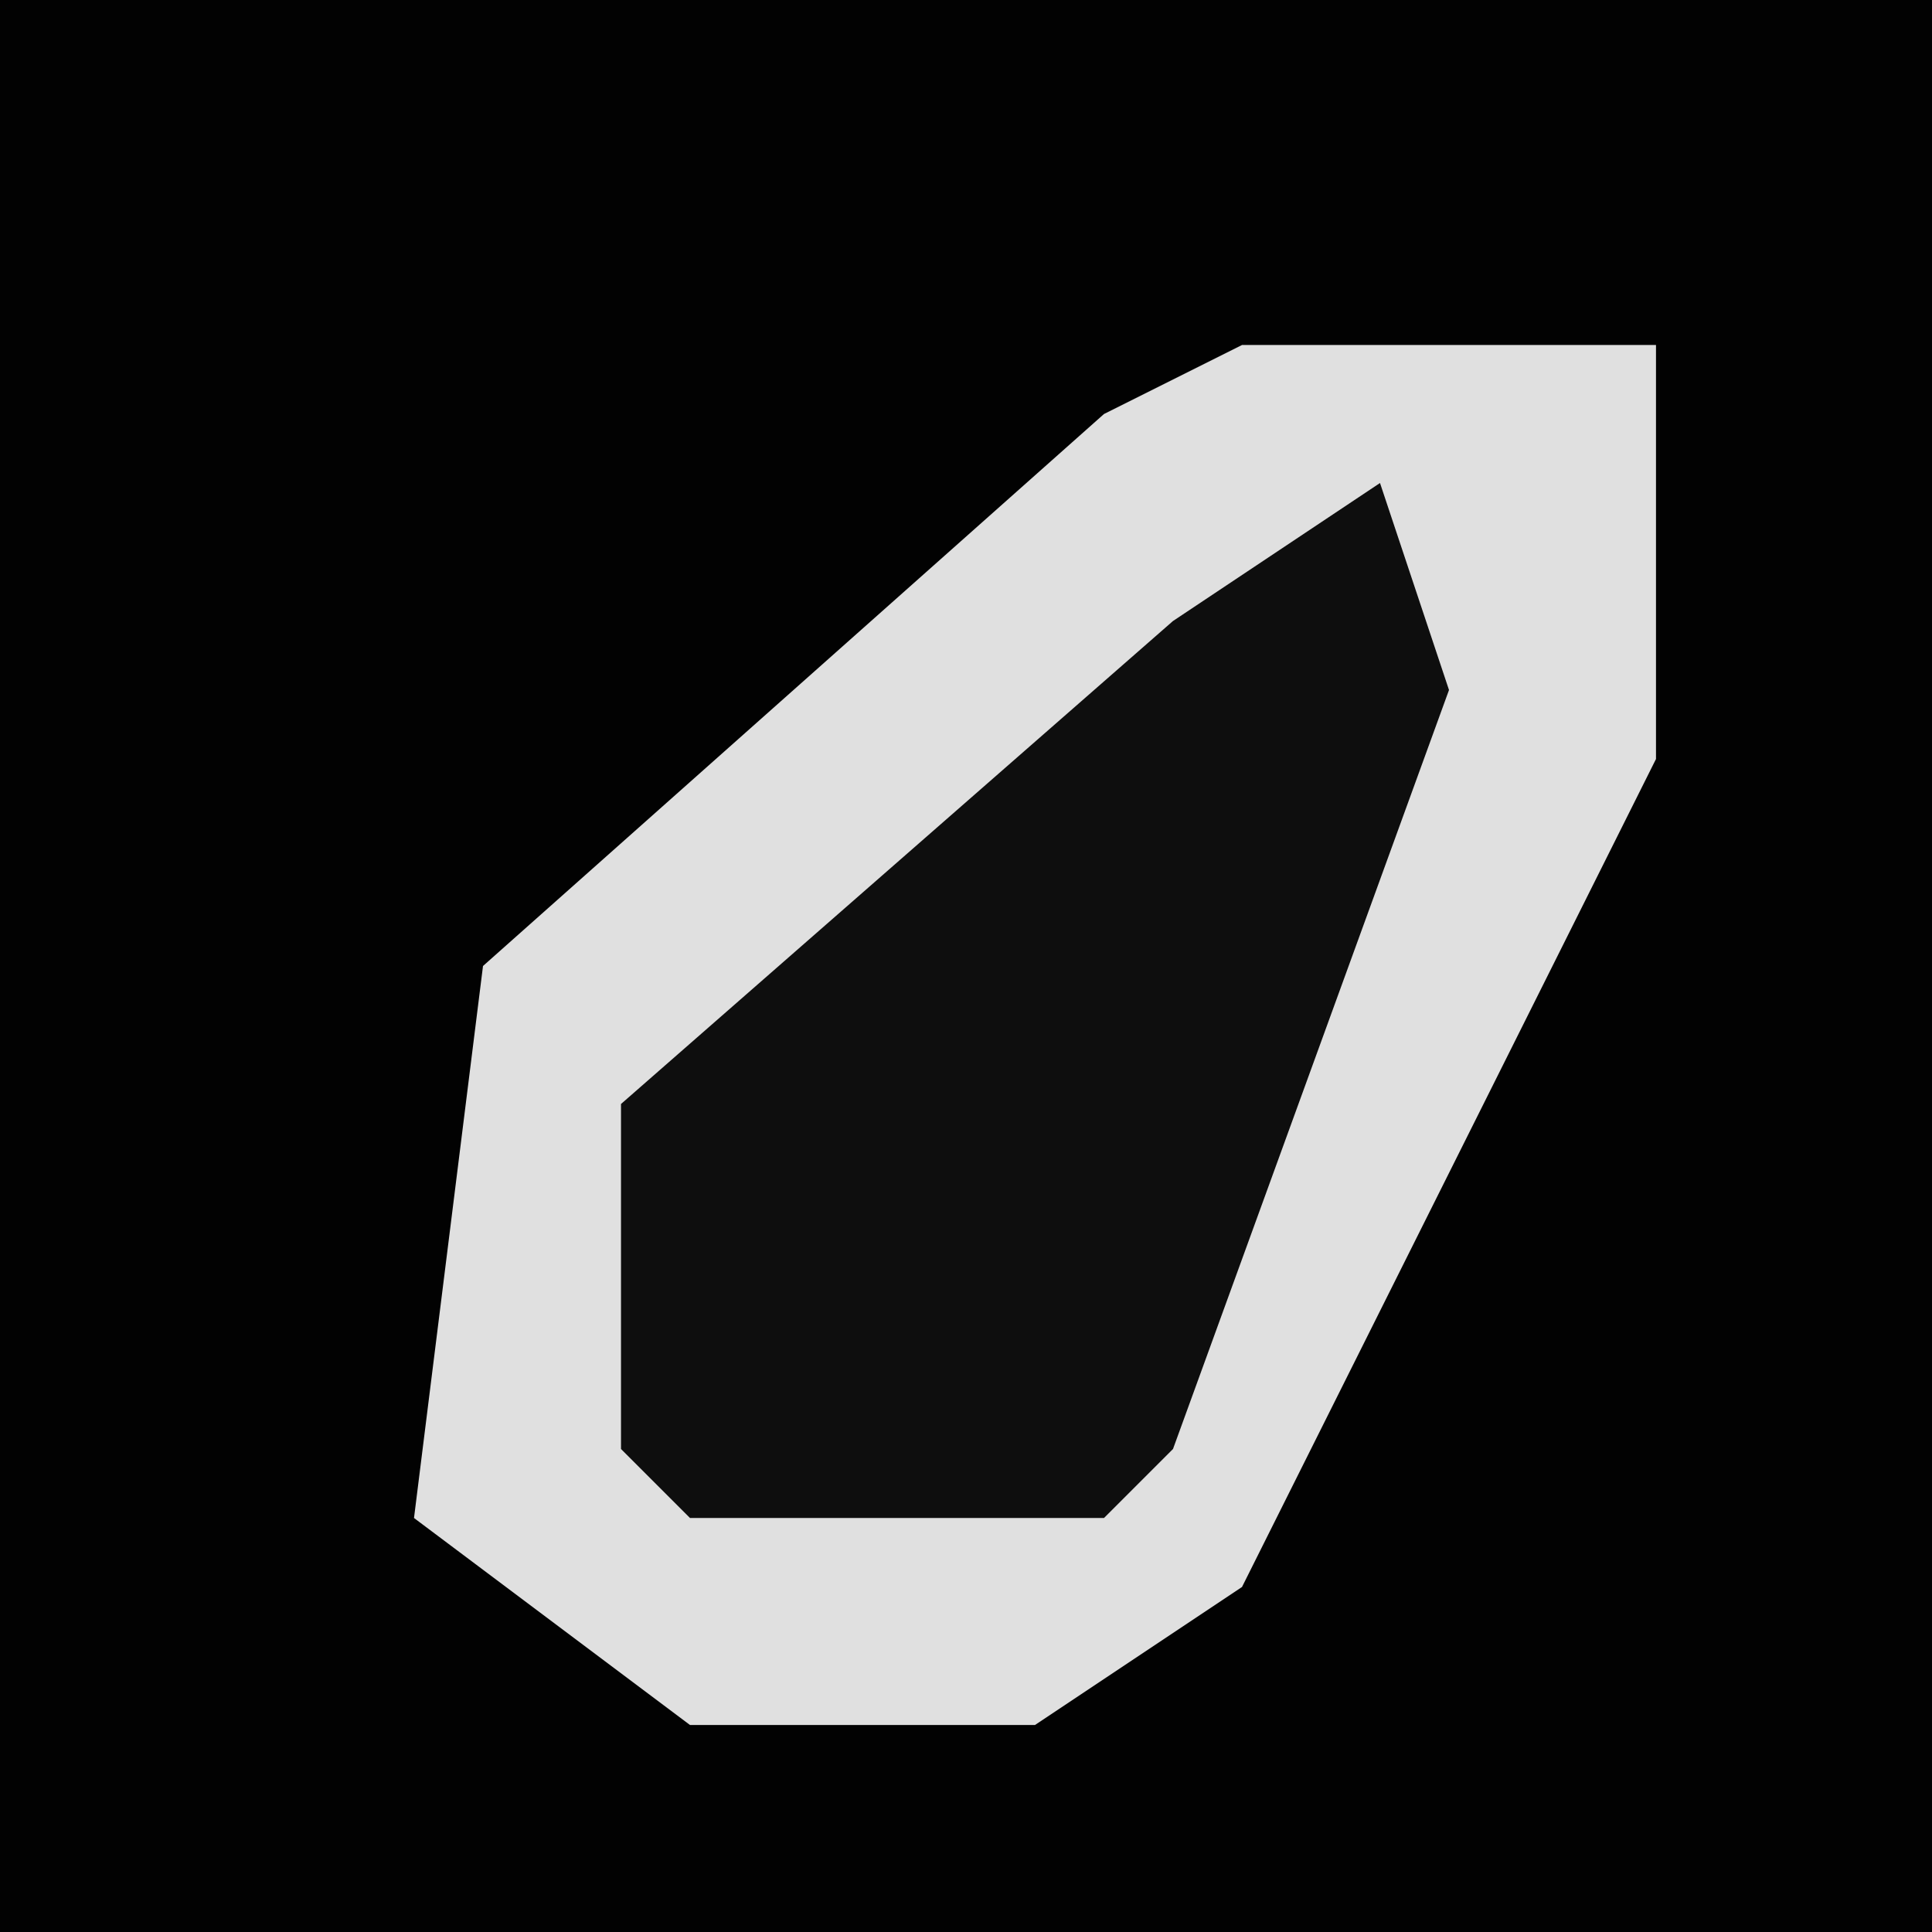 <?xml version="1.0" encoding="UTF-8"?>
<svg version="1.1" xmlns="http://www.w3.org/2000/svg" width="28" height="28">
<path d="M0,0 L28,0 L28,28 L0,28 Z " fill="#020202" transform="translate(0,0)"/>
<path d="M0,0 L6,0 L6,6 L0,18 L-3,20 L-8,20 L-12,17 L-11,9 L-2,1 Z " fill="#E0E0E0" transform="translate(18,5)"/>
<path d="M0,0 L1,3 L-3,14 L-4,15 L-10,15 L-11,14 L-11,9 L-3,2 Z " fill="#0E0E0E" transform="translate(20,7)"/>
</svg>
